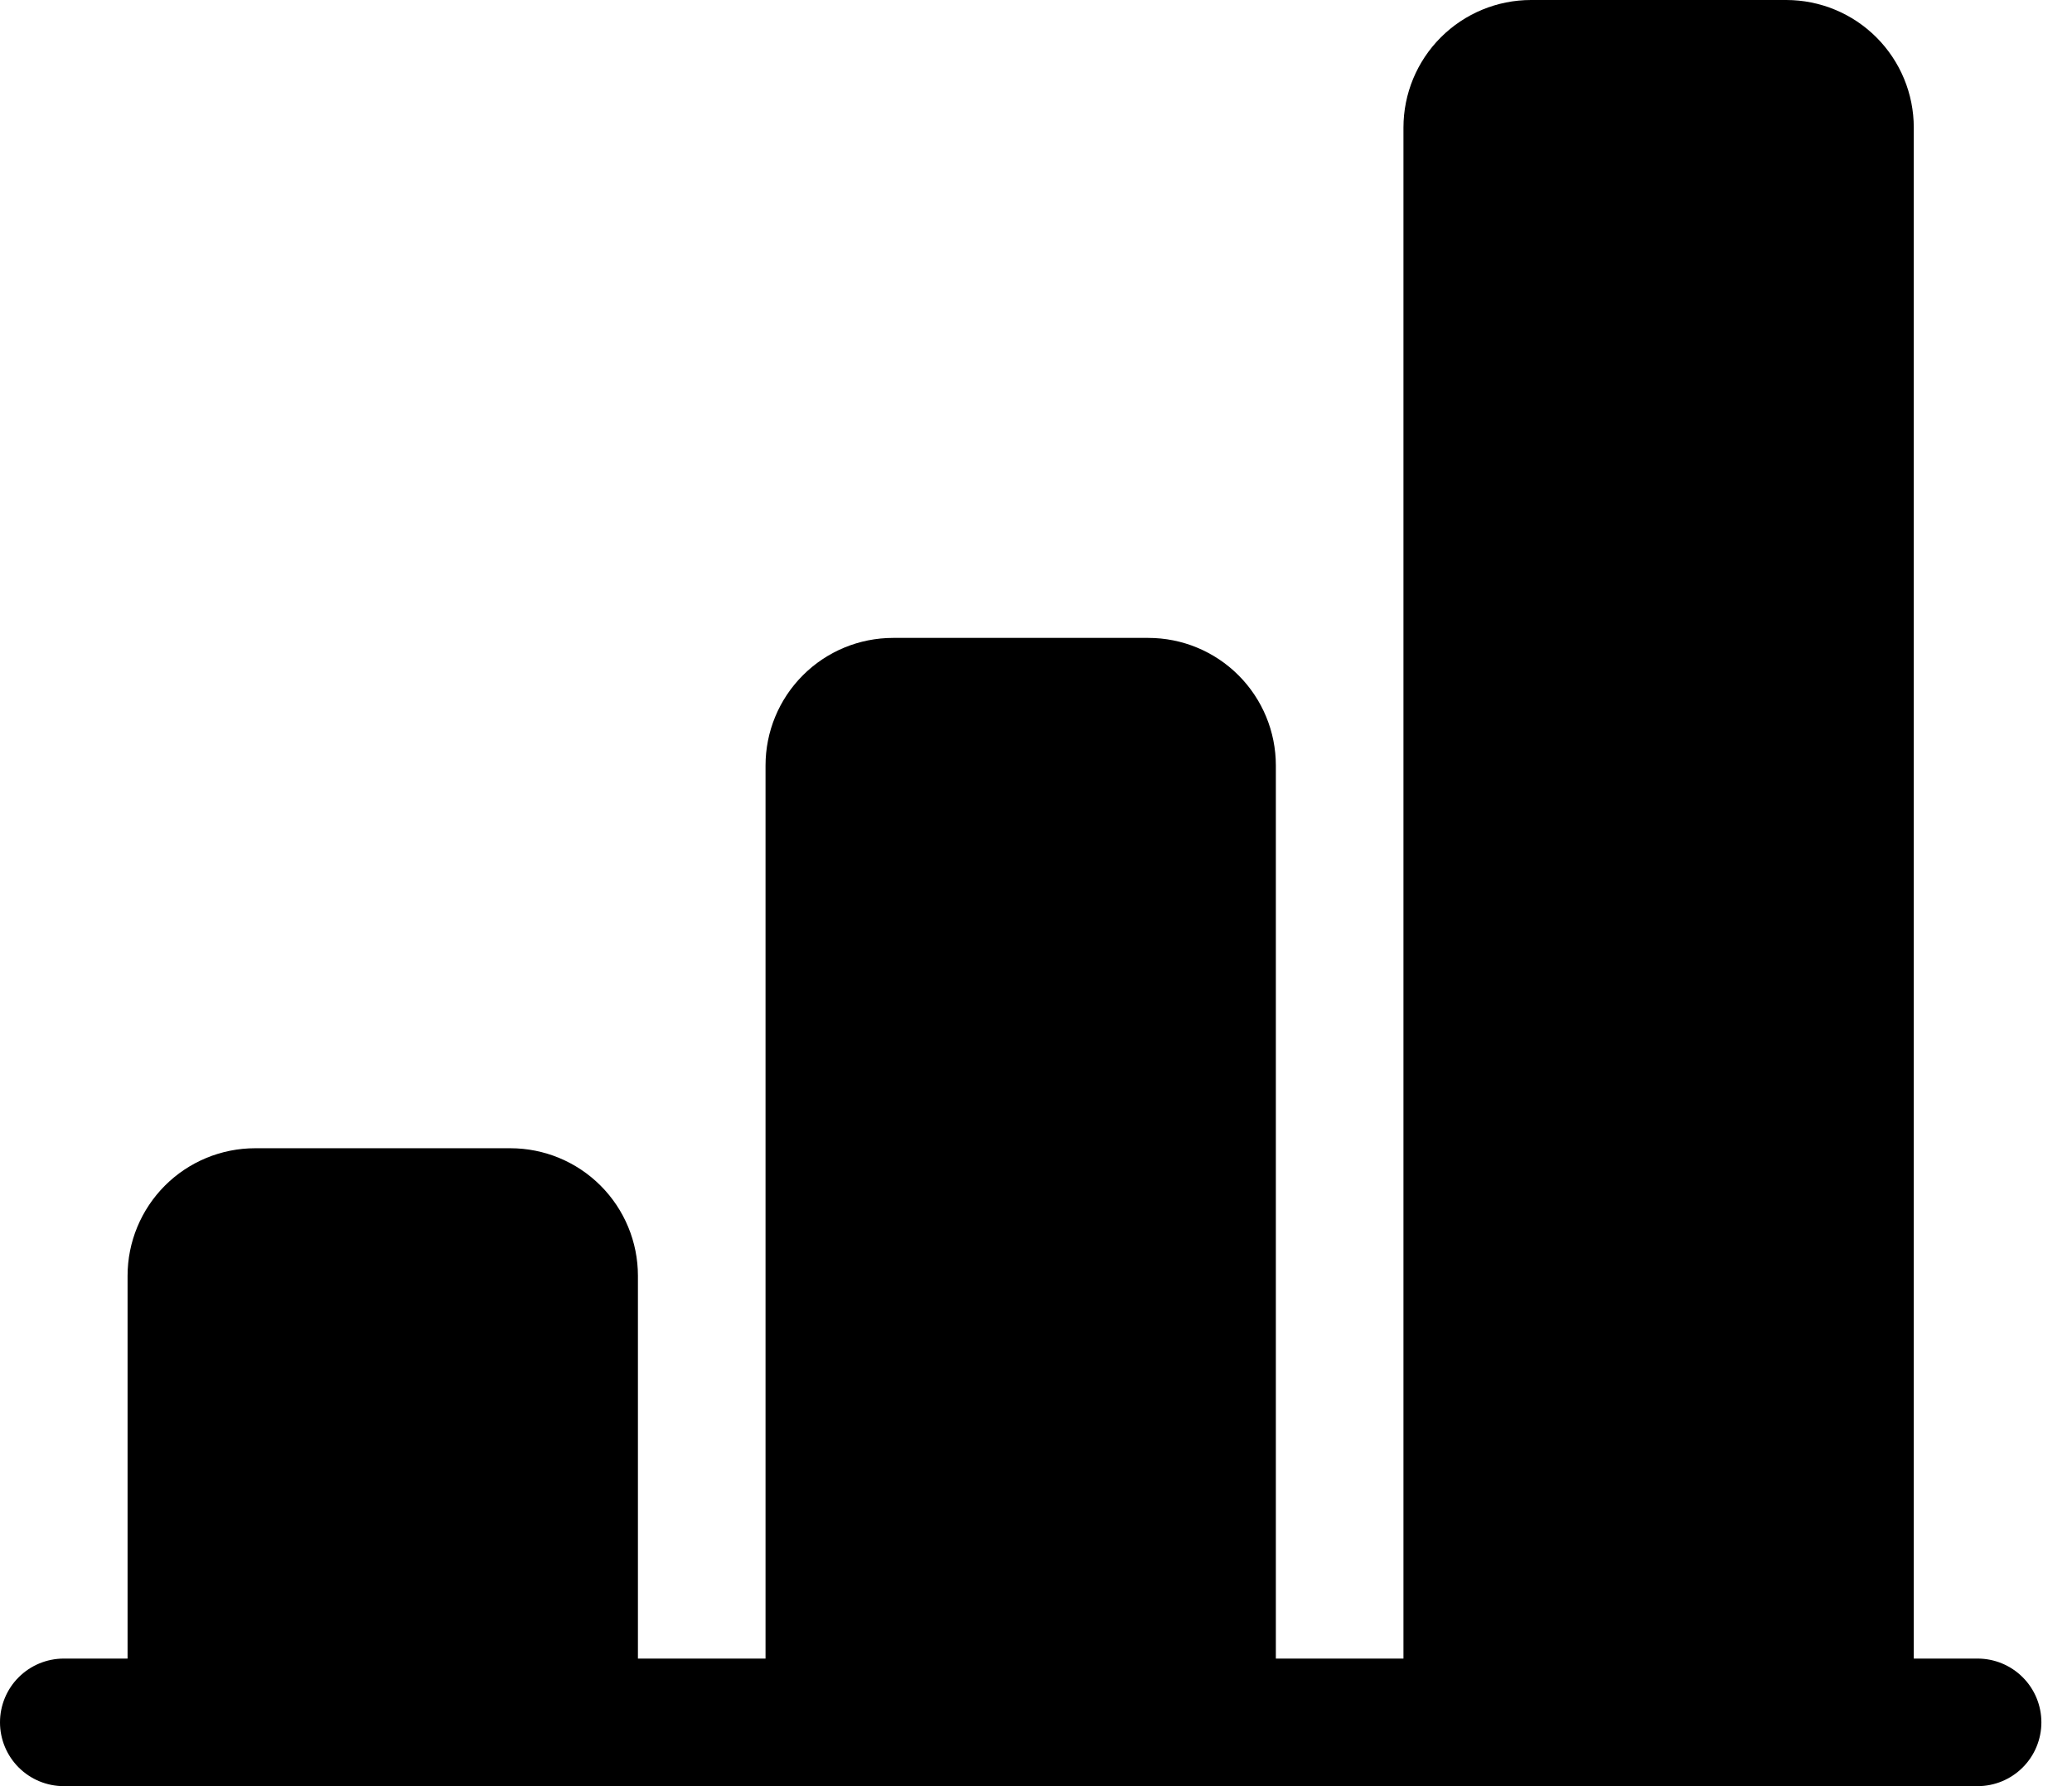 <svg width="58" height="50" viewBox="0 0 58 50" fill="none" xmlns="http://www.w3.org/2000/svg">
<path d="M39.286 3.571C39.286 2.624 39.662 1.716 40.332 1.046C41.002 0.376 41.91 0 42.857 0H50C50.947 0 51.856 0.376 52.525 1.046C53.195 1.716 53.571 2.624 53.571 3.571V46.429H55.357C55.831 46.429 56.285 46.617 56.62 46.952C56.955 47.286 57.143 47.741 57.143 48.214C57.143 48.688 56.955 49.142 56.62 49.477C56.285 49.812 55.831 50 55.357 50H1.786C1.312 50 0.858 49.812 0.523 49.477C0.188 49.142 0 48.688 0 48.214C0 47.741 0.188 47.286 0.523 46.952C0.858 46.617 1.312 46.429 1.786 46.429H3.571V35.714C3.571 34.767 3.948 33.859 4.617 33.189C5.287 32.519 6.196 32.143 7.143 32.143H14.286C15.233 32.143 16.141 32.519 16.811 33.189C17.481 33.859 17.857 34.767 17.857 35.714V46.429H21.429V21.429C21.429 20.481 21.805 19.573 22.475 18.903C23.144 18.233 24.053 17.857 25 17.857H32.143C33.09 17.857 33.998 18.233 34.668 18.903C35.338 19.573 35.714 20.481 35.714 21.429V46.429H39.286V3.571Z" fill="#000"/>
</svg>
